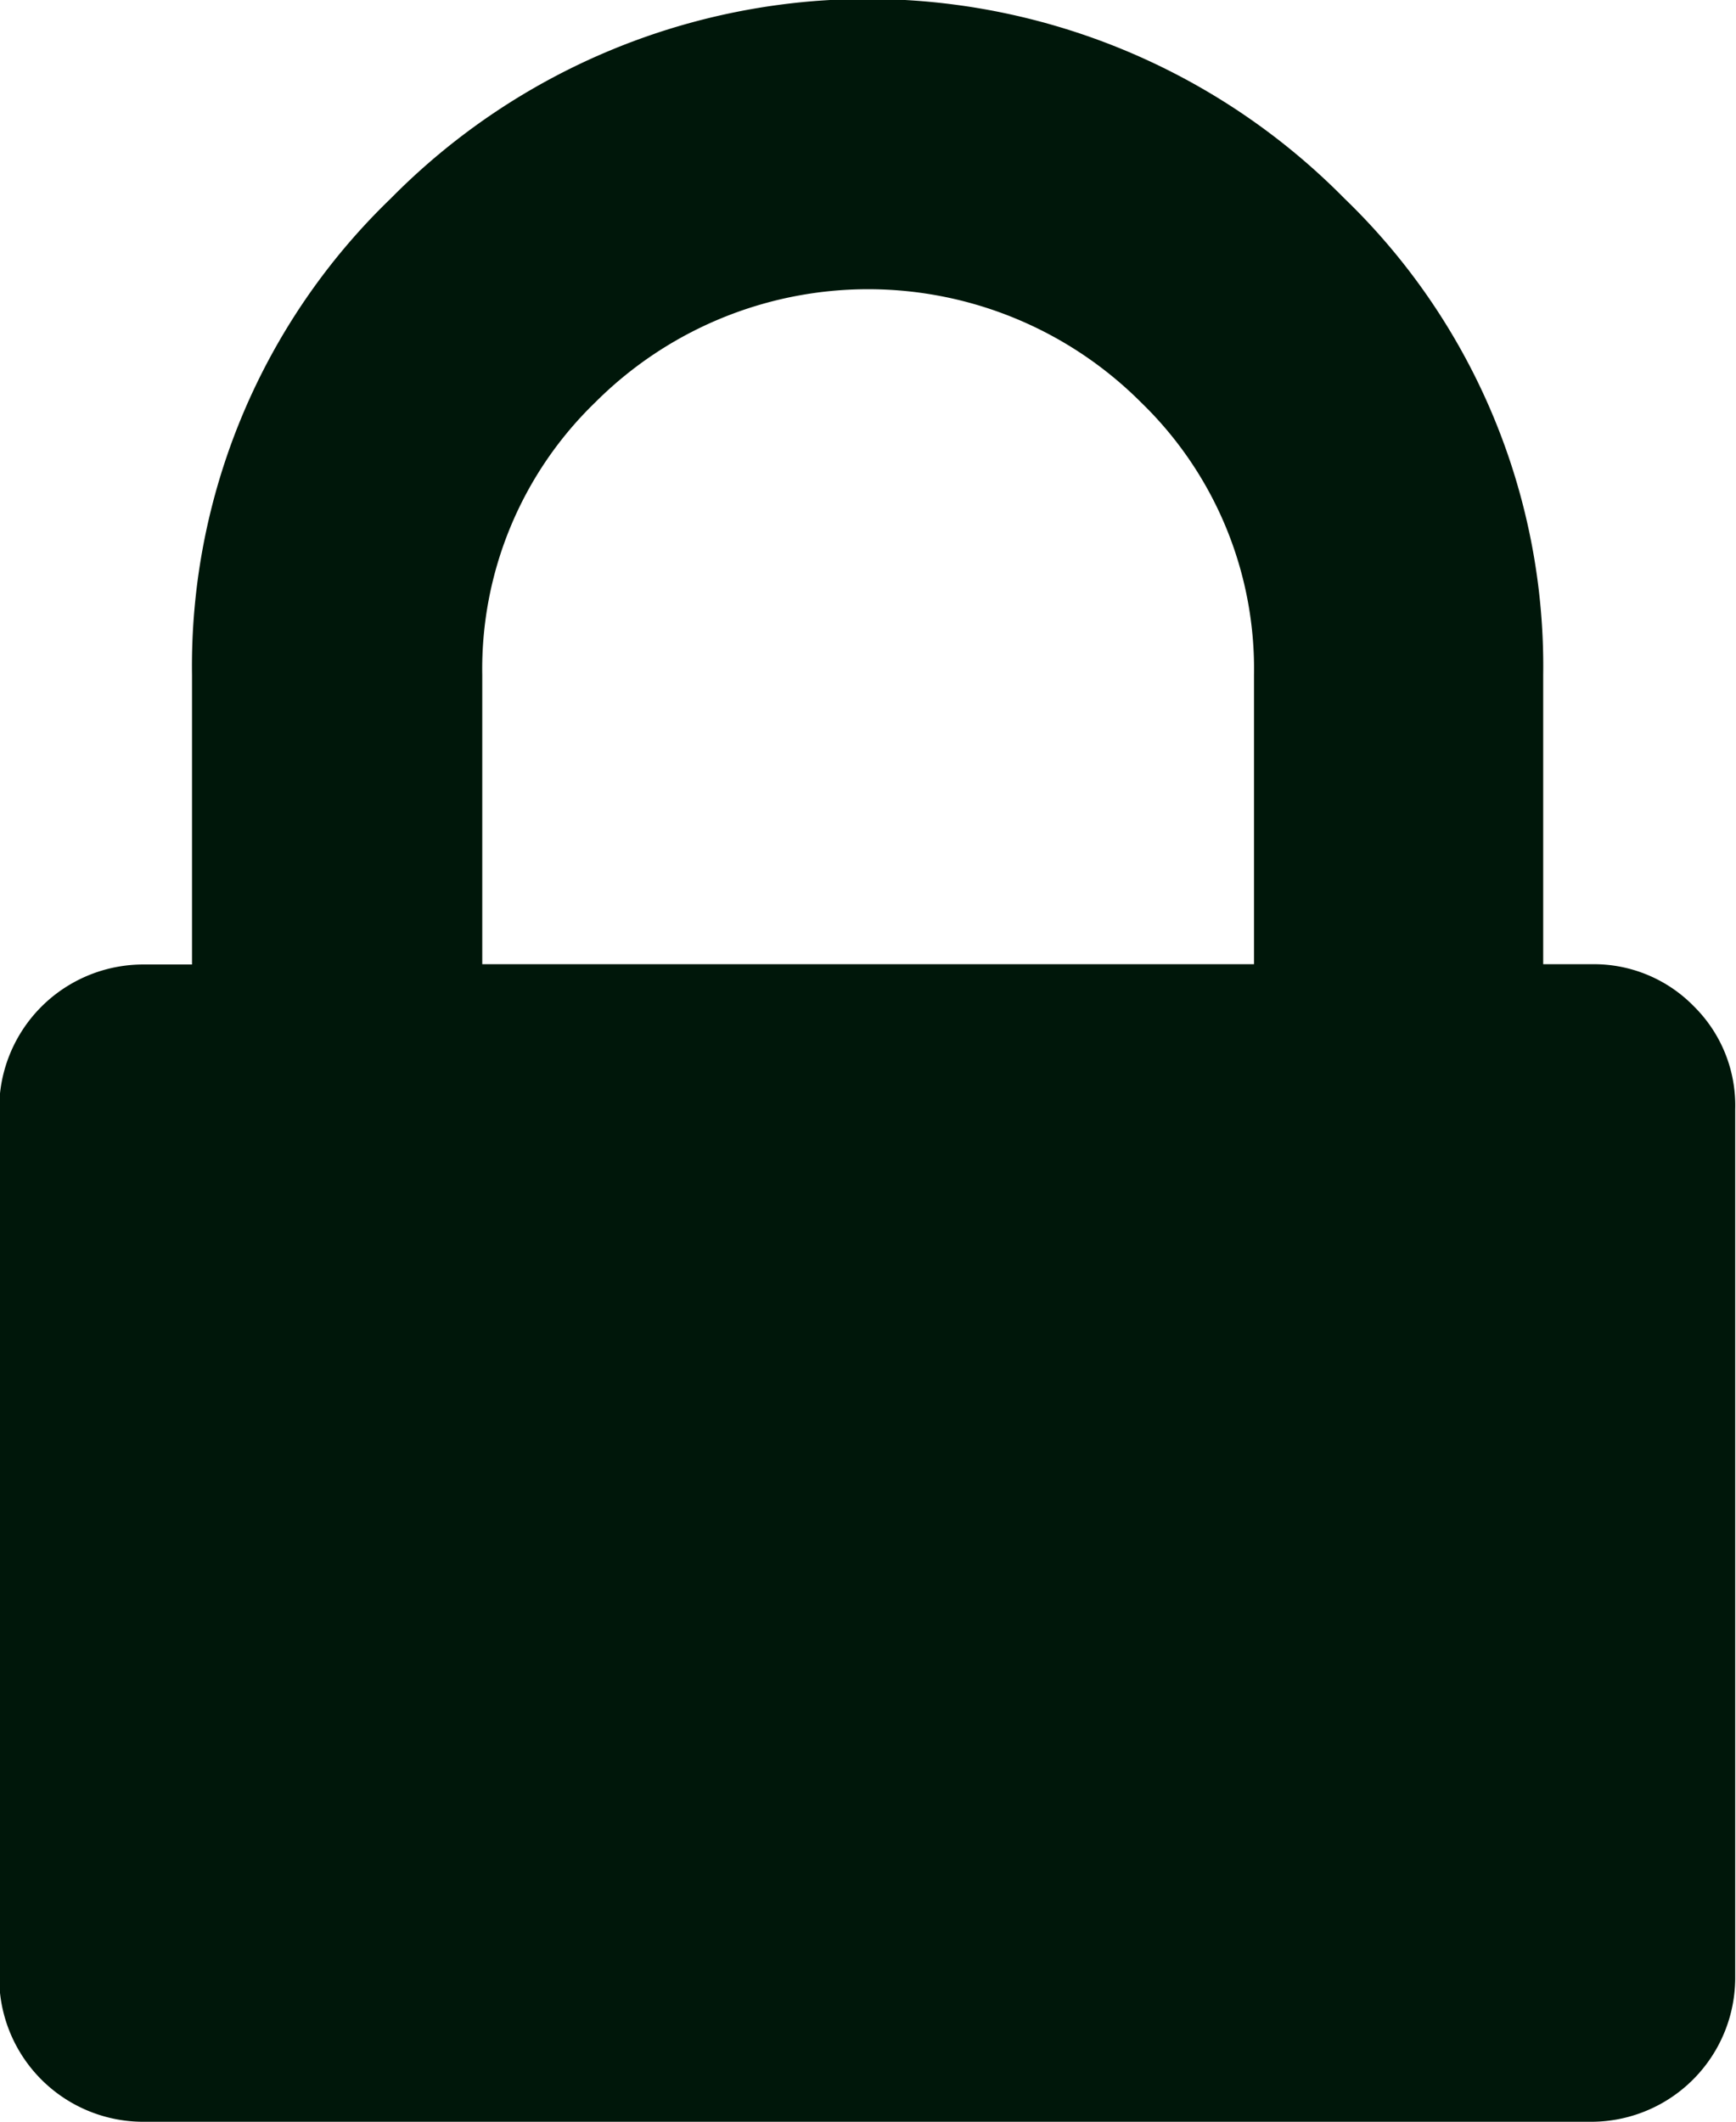 <svg xmlns="http://www.w3.org/2000/svg" width="6.555" height="8.012" viewBox="0 0 6.555 8.012"><defs><style>.a{fill:#00170a;}</style></defs><path class="a" d="M42.944,3.8a.527.527,0,0,0-.387-.159h-.182V2.549a2.453,2.453,0,0,0-.751-1.8,2.528,2.528,0,0,0-3.6,0,2.453,2.453,0,0,0-.751,1.8V3.642h-.182a.544.544,0,0,0-.546.546V7.466a.544.544,0,0,0,.546.546h5.463a.544.544,0,0,0,.546-.546V4.188A.526.526,0,0,0,42.944,3.8Zm-1.661-.159H38.369V2.549a1.4,1.4,0,0,1,.427-1.03,1.456,1.456,0,0,1,2.06,0,1.4,1.4,0,0,1,.427,1.03Z" transform="translate(-36.548)"/></svg>